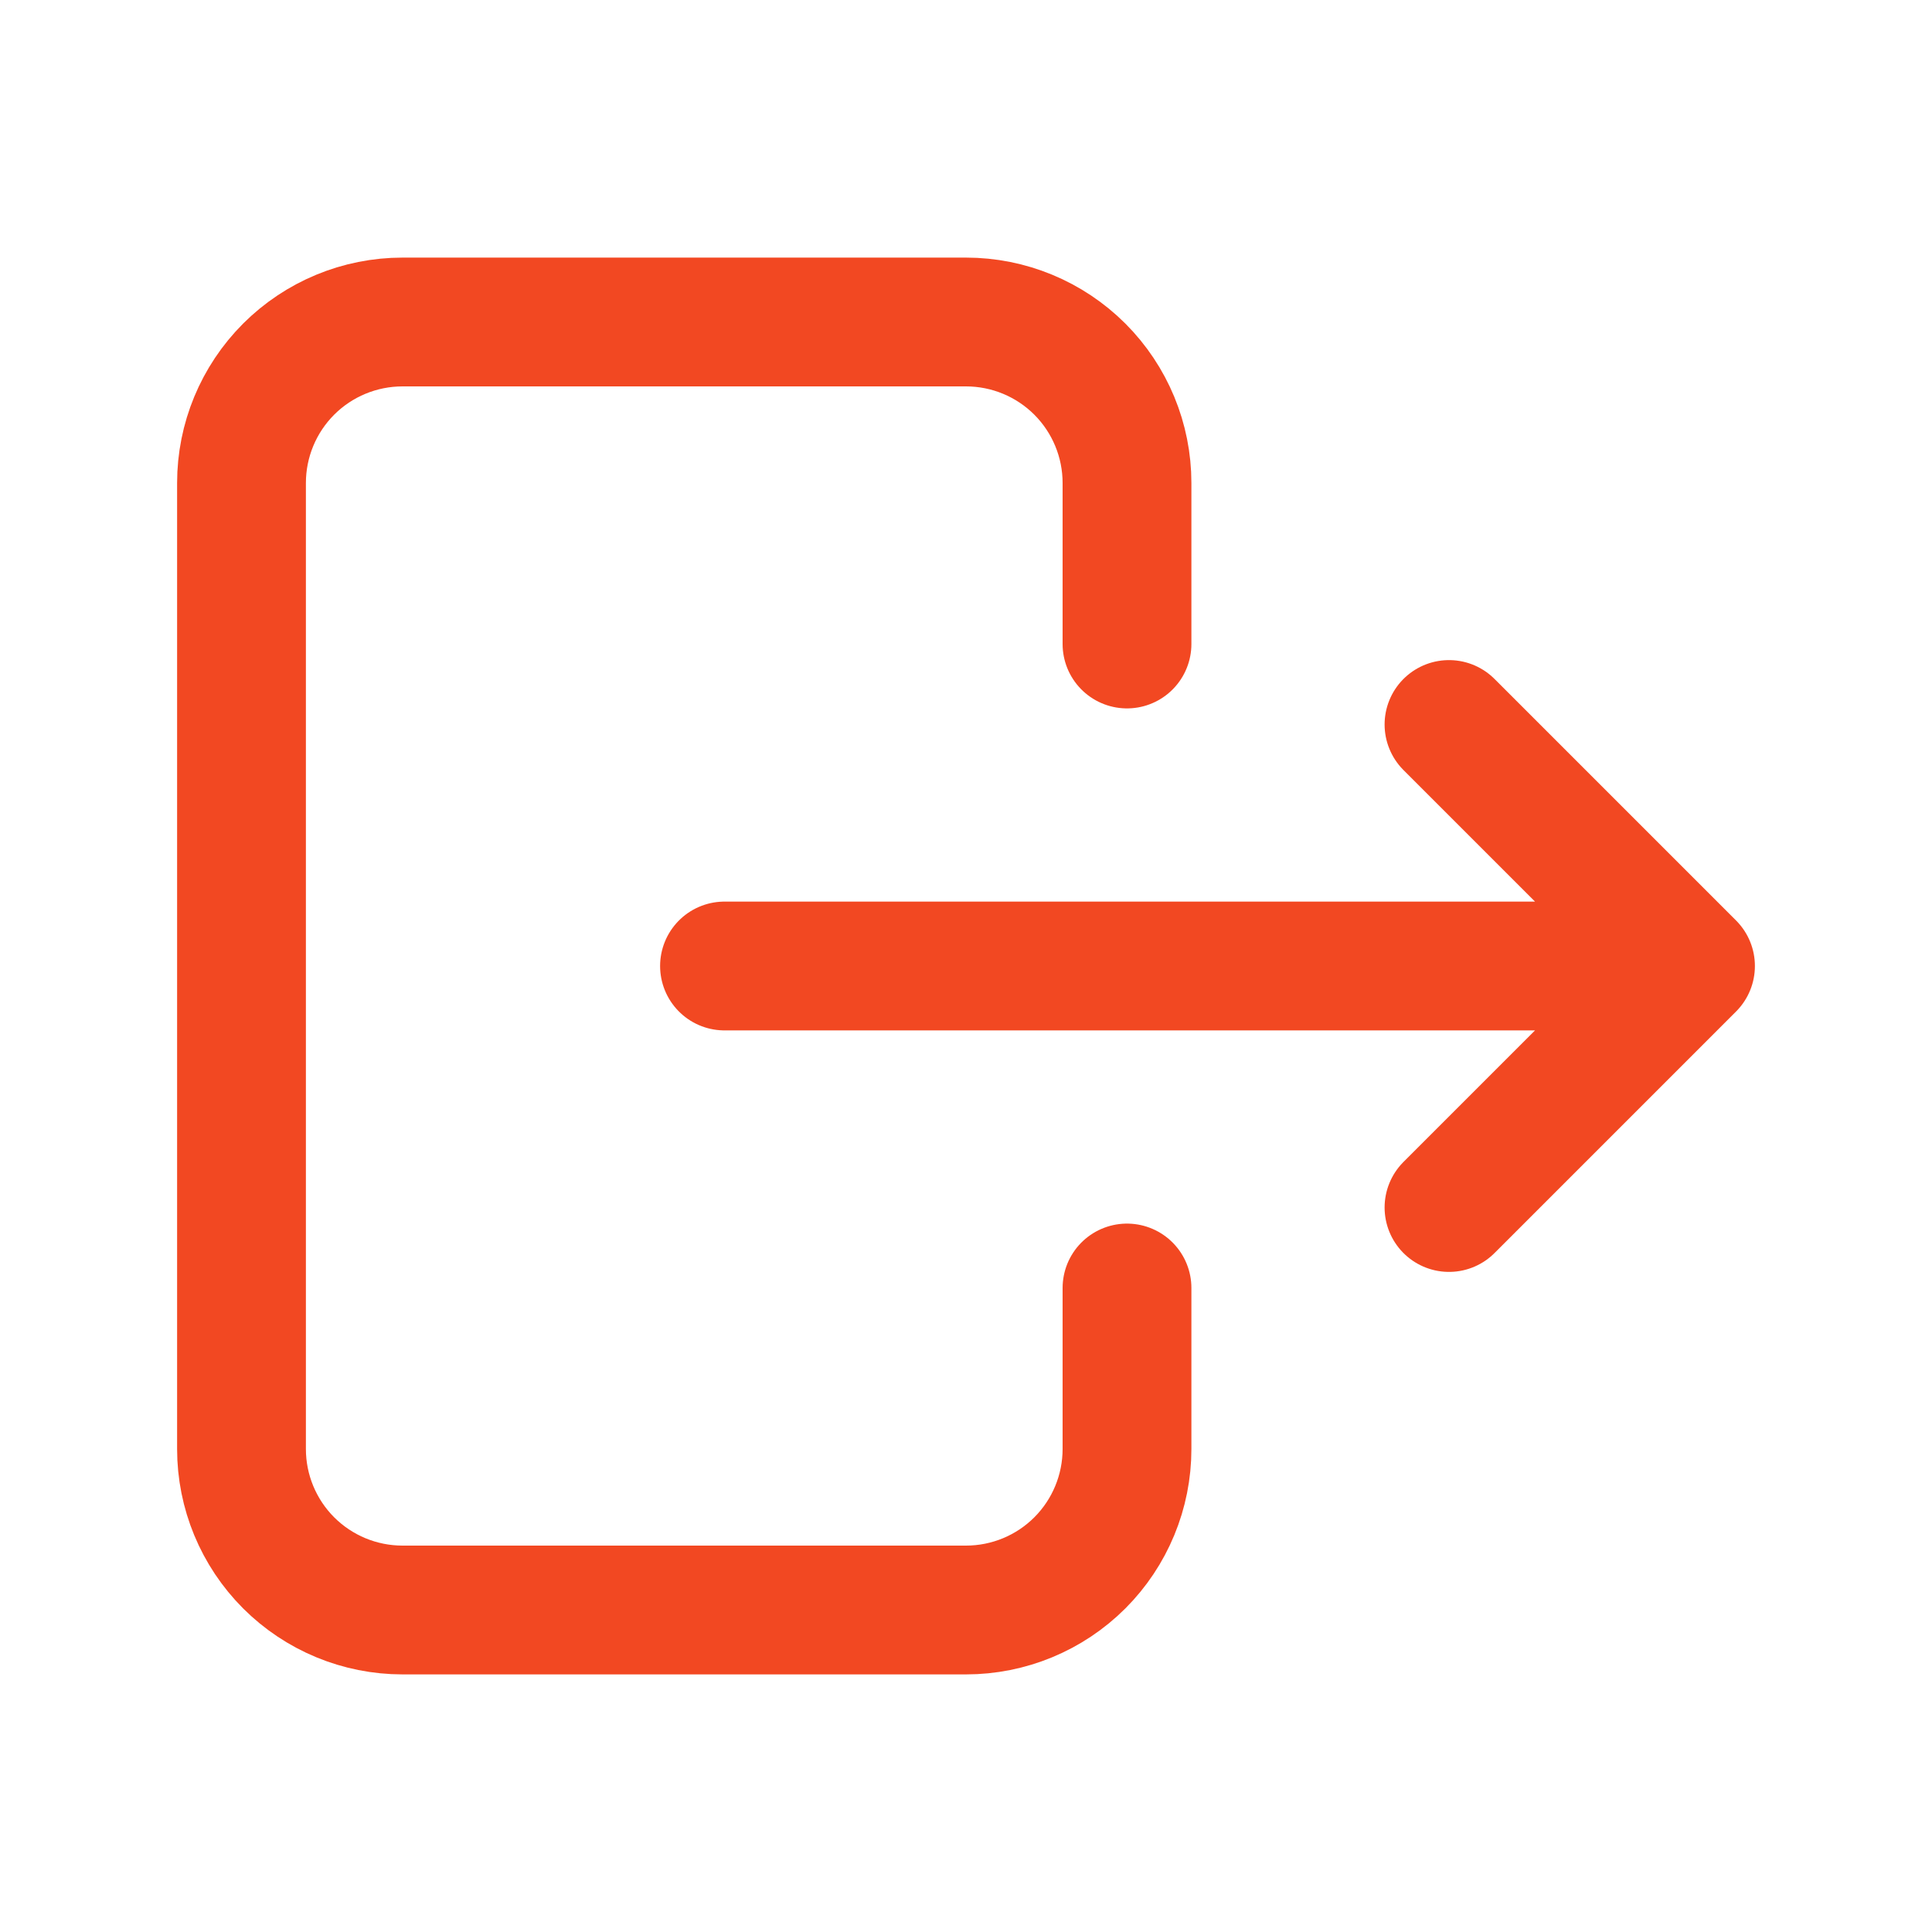 <svg width="45" height="45" viewBox="0 0 45 45" fill="none" xmlns="http://www.w3.org/2000/svg">
<path d="M26.25 15V11.25C26.25 10.255 25.855 9.302 25.152 8.598C24.448 7.895 23.495 7.5 22.5 7.5H9.375C8.38 7.5 7.427 7.895 6.723 8.598C6.02 9.302 5.625 10.255 5.625 11.25V33.75C5.625 34.745 6.02 35.698 6.723 36.402C7.427 37.105 8.38 37.5 9.375 37.5H22.5C23.495 37.5 24.448 37.105 25.152 36.402C25.855 35.698 26.25 34.745 26.25 33.75V30" stroke="#F24822" stroke-width="3" stroke-linecap="round" stroke-linejoin="round"/>
<path d="M16.875 22.5H39.375M39.375 22.5L33.75 16.875M39.375 22.5L33.75 28.125" stroke="#F24822" stroke-width="3" stroke-linecap="round" stroke-linejoin="round"/>
</svg>
